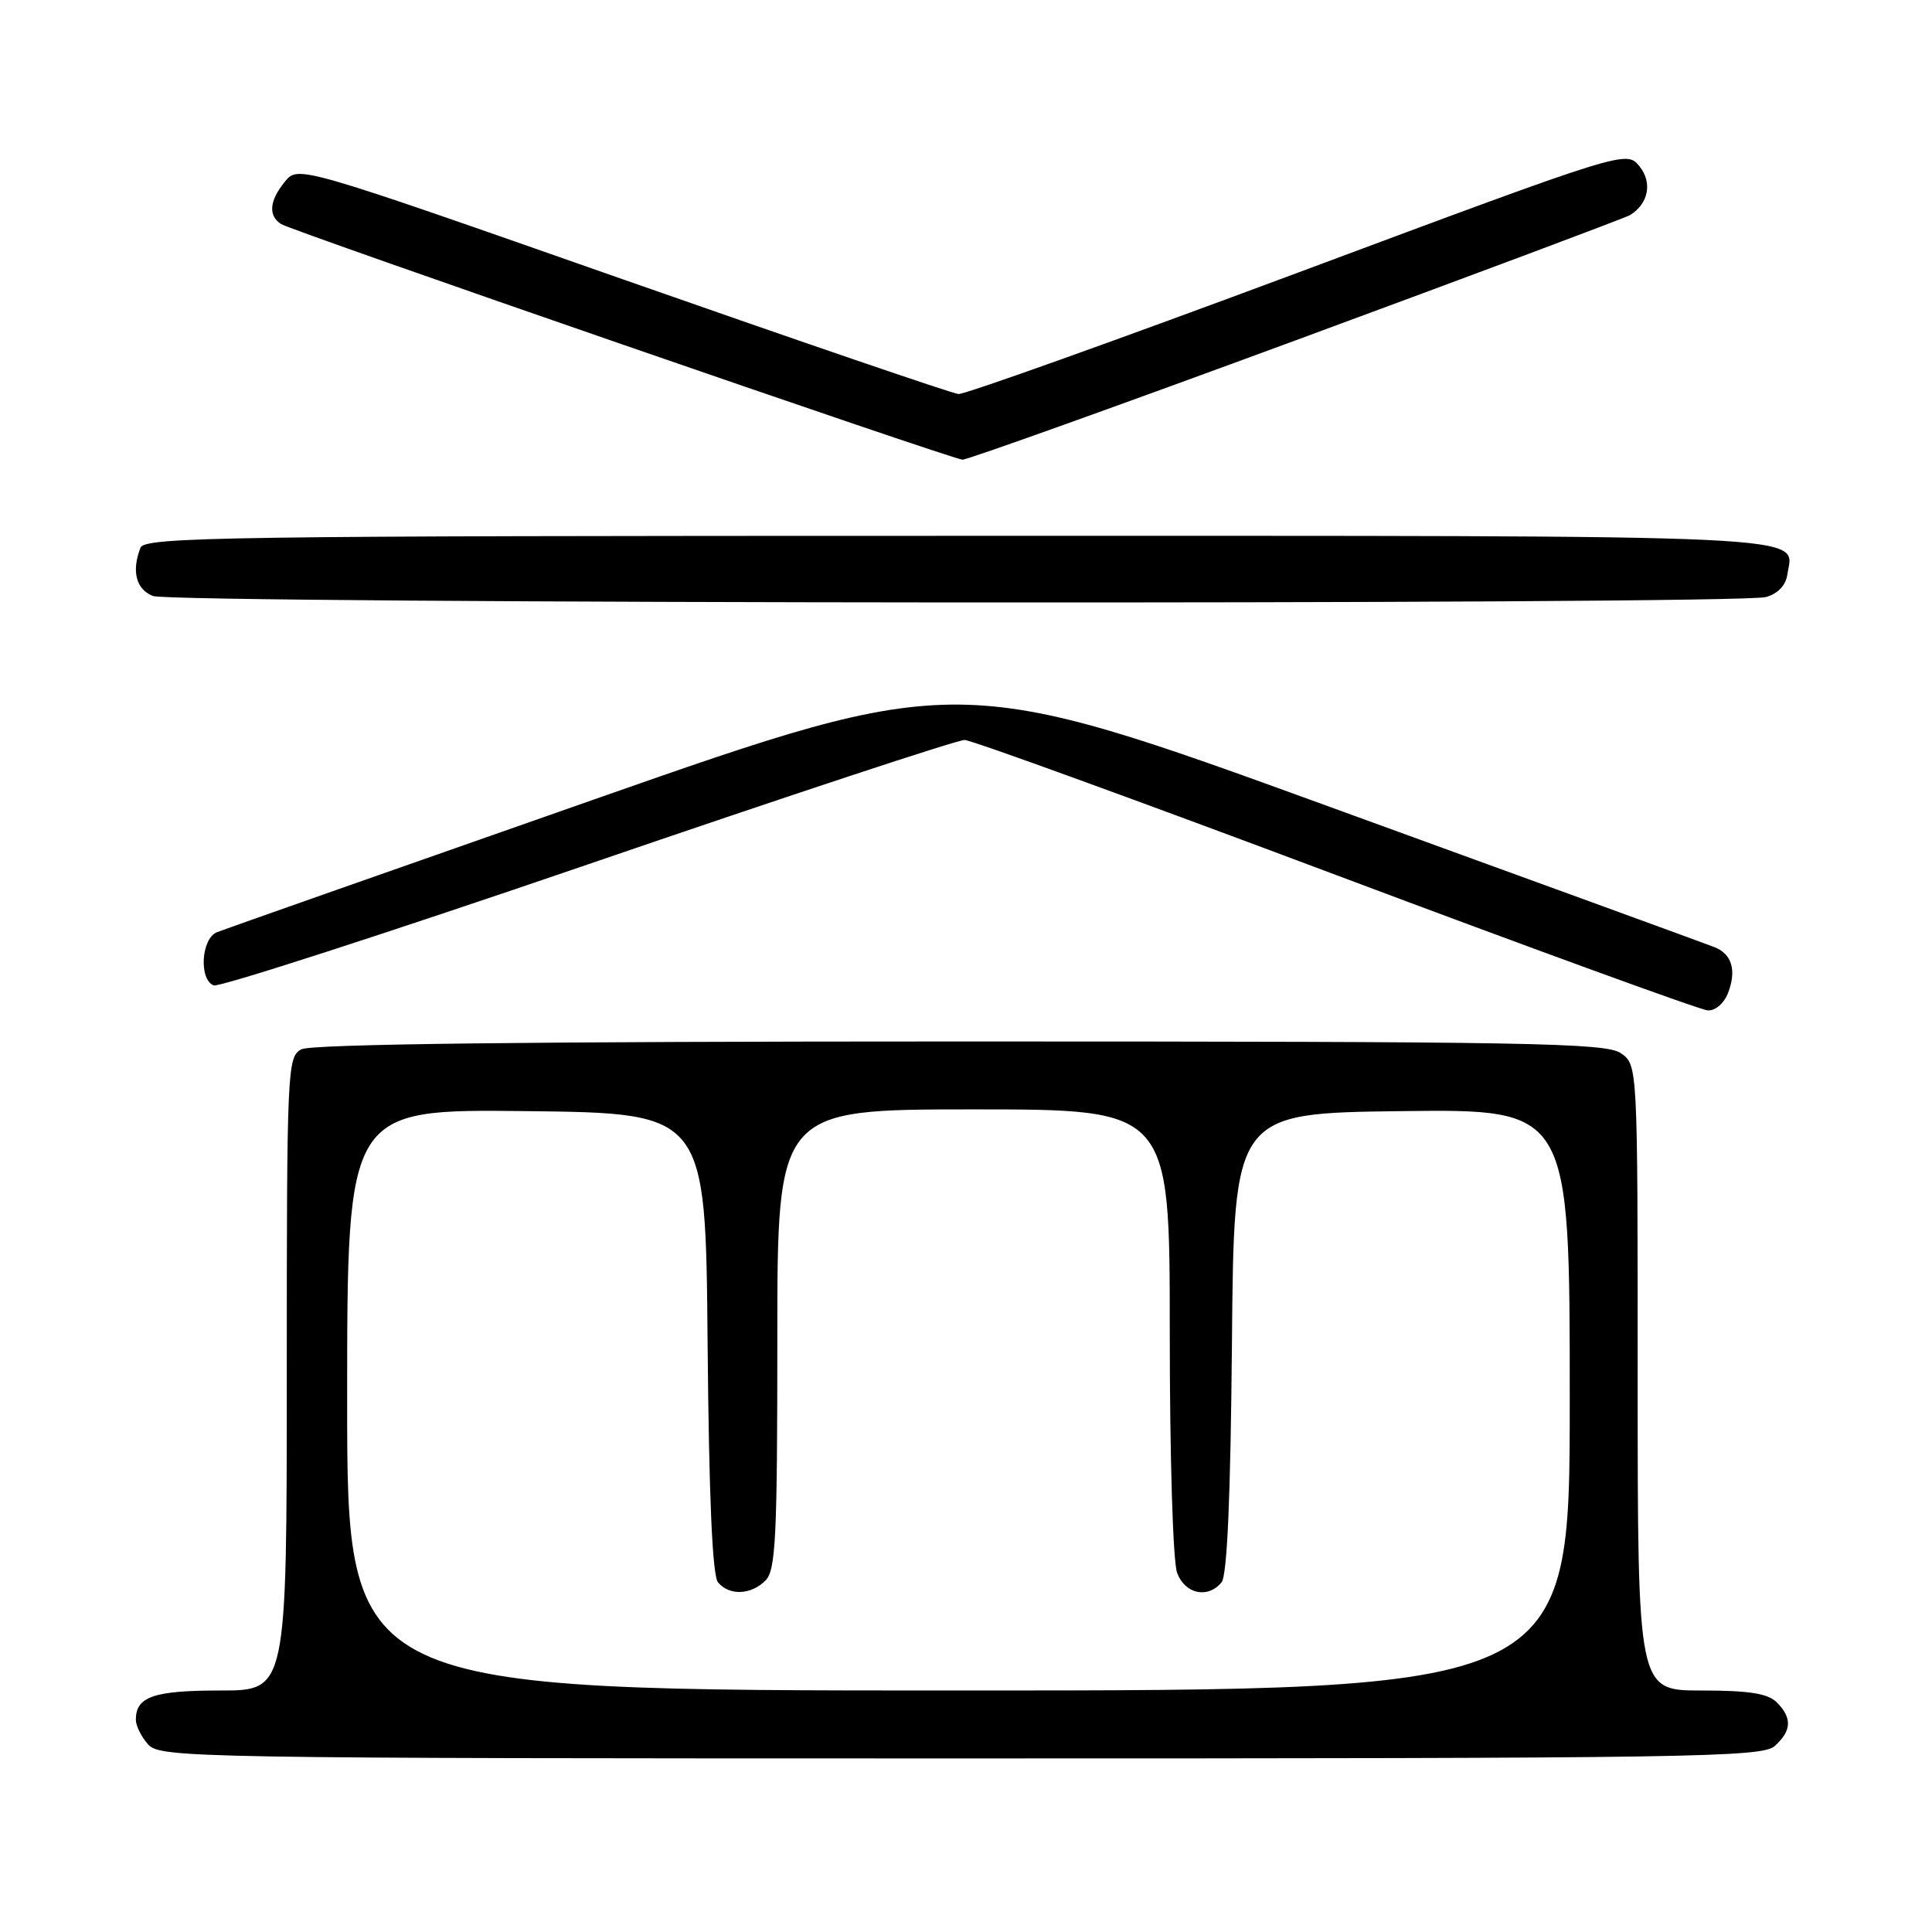 <?xml version="1.0" encoding="UTF-8" standalone="no"?>
<!DOCTYPE svg PUBLIC "-//W3C//DTD SVG 1.1//EN" "http://www.w3.org/Graphics/SVG/1.1/DTD/svg11.dtd" >
<svg xmlns="http://www.w3.org/2000/svg" xmlns:xlink="http://www.w3.org/1999/xlink" version="1.1" viewBox="0 0 256 256">
 <g >
 <path fill="currentColor"
d=" M 235.17 231.35 C 237.41 229.32 237.49 227.63 235.43 225.57 C 234.25 224.39 231.76 224.00 225.43 224.00 C 217.00 224.00 217.00 224.00 217.00 182.56 C 217.00 141.11 217.00 141.11 214.78 139.56 C 212.81 138.18 202.84 138.00 127.21 138.00 C 70.29 138.00 41.22 138.34 39.93 139.04 C 38.07 140.03 38.00 141.57 38.00 182.04 C 38.00 224.00 38.00 224.00 29.20 224.00 C 20.36 224.00 18.00 224.81 18.00 227.87 C 18.00 228.68 18.74 230.17 19.65 231.17 C 21.24 232.92 25.89 233.00 127.33 233.00 C 224.57 233.00 233.49 232.86 235.17 231.35 Z  M 229.00 131.51 C 230.12 128.55 229.47 126.40 227.17 125.50 C 226.25 125.13 203.34 116.78 176.25 106.93 C 127.00 89.01 127.00 89.01 78.75 105.92 C 52.21 115.22 29.71 123.14 28.75 123.52 C 26.66 124.35 26.33 129.81 28.32 130.57 C 29.04 130.85 51.35 123.63 77.89 114.54 C 104.43 105.44 126.90 98.02 127.82 98.05 C 128.75 98.07 150.88 106.12 177.00 115.93 C 203.12 125.74 225.30 133.82 226.27 133.88 C 227.31 133.95 228.44 132.96 229.00 131.51 Z  M 234.00 79.11 C 235.56 78.68 236.62 77.57 236.83 76.15 C 237.61 70.72 243.55 71.00 126.98 71.00 C 29.63 71.00 19.16 71.15 18.61 72.58 C 17.41 75.69 18.03 78.08 20.25 78.97 C 22.87 80.02 230.21 80.16 234.00 79.11 Z  M 171.78 45.06 C 195.55 36.29 215.45 28.84 215.99 28.50 C 218.44 26.99 218.98 24.19 217.24 22.04 C 215.50 19.90 215.50 19.90 172.00 36.12 C 148.07 45.04 127.83 52.28 127.00 52.21 C 126.17 52.14 106.15 45.29 82.50 37.00 C 39.50 21.91 39.50 21.91 37.75 24.07 C 35.69 26.60 35.51 28.57 37.25 29.69 C 38.64 30.59 125.91 60.77 127.53 60.91 C 128.09 60.96 148.00 53.83 171.78 45.06 Z  M 46.00 185.48 C 46.00 146.96 46.00 146.96 69.75 147.23 C 93.50 147.50 93.50 147.50 93.76 177.92 C 93.94 198.32 94.39 208.77 95.14 209.67 C 96.63 211.46 99.51 211.35 101.43 209.43 C 102.79 208.07 103.00 203.76 103.00 177.43 C 103.00 147.00 103.00 147.00 129.00 147.00 C 155.00 147.00 155.00 147.00 155.00 176.43 C 155.00 193.14 155.42 206.98 155.98 208.43 C 157.04 211.23 160.04 211.86 161.86 209.67 C 162.61 208.77 163.06 198.32 163.24 177.92 C 163.50 147.50 163.50 147.50 185.75 147.23 C 208.00 146.96 208.00 146.96 208.00 185.48 C 208.00 224.00 208.00 224.00 127.00 224.00 C 46.00 224.00 46.00 224.00 46.00 185.48 Z "/>
</g>
</svg>